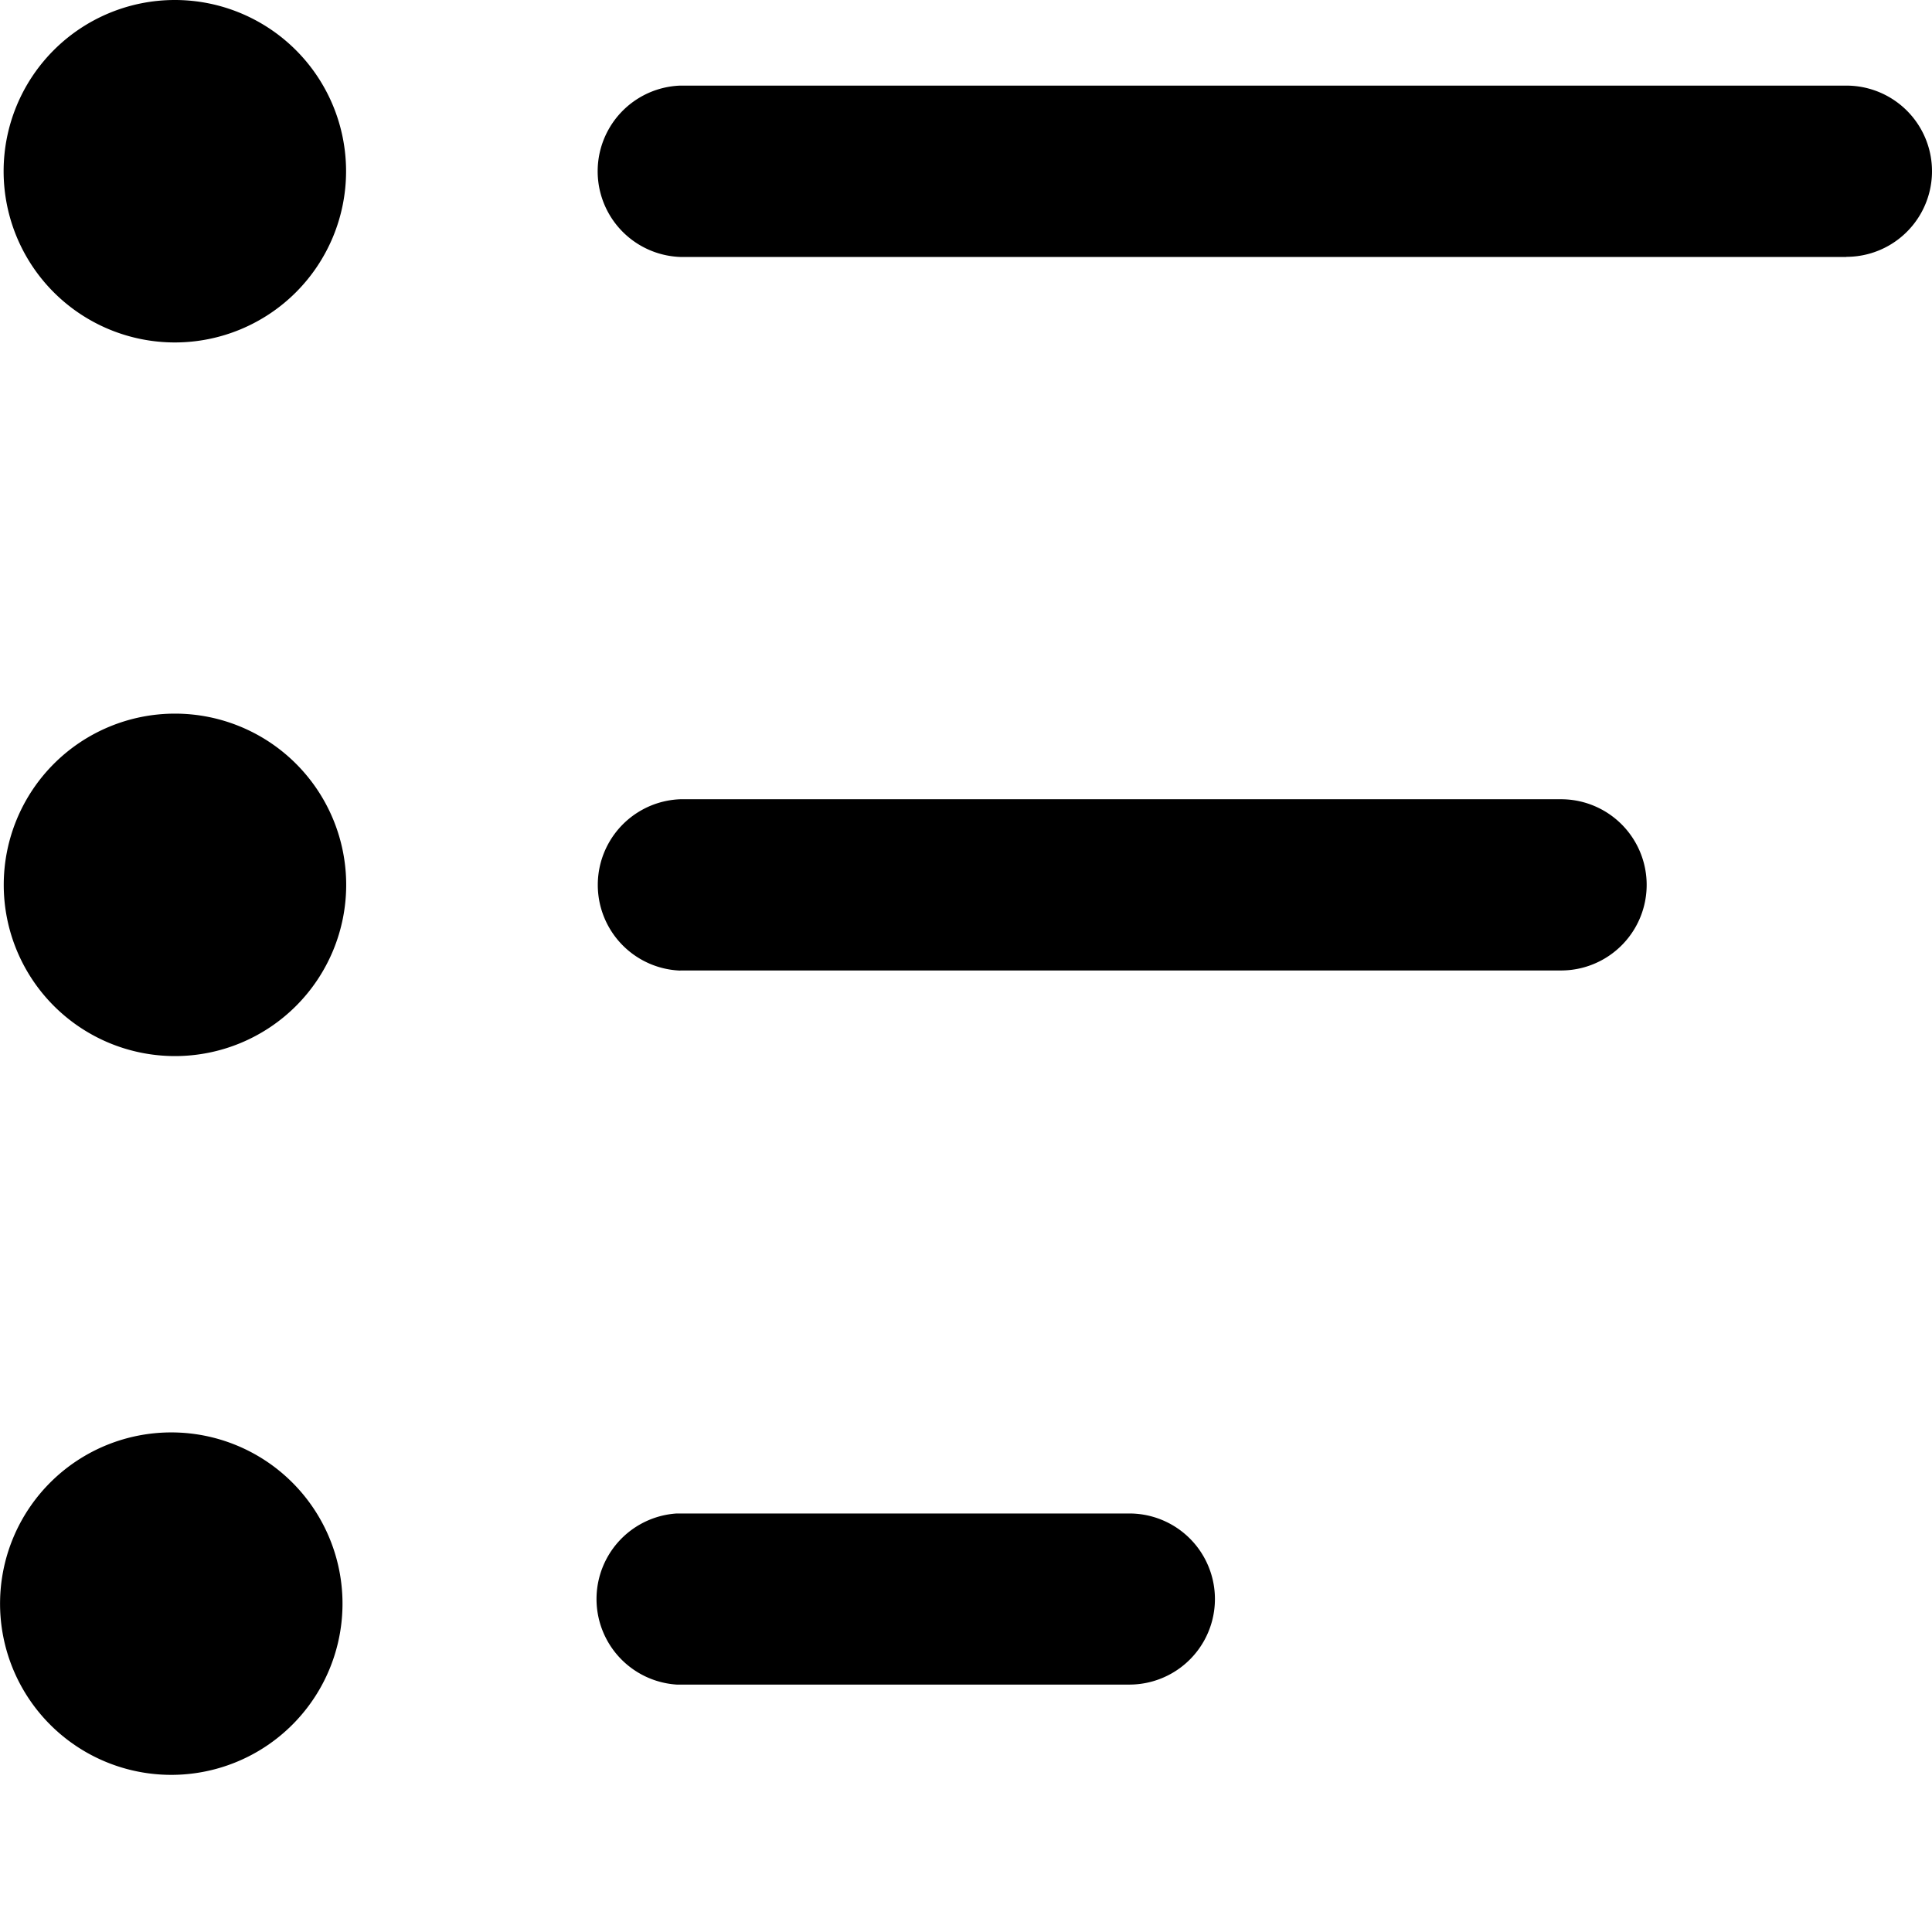 <svg xmlns="http://www.w3.org/2000/svg" viewBox="0 0 16 16">
    <path fill="#000" fill-rule="evenodd" d="M2.836 13.243a1.418 1.418 0 1 1-2.835 0 1.418 1.418 0 0 1 2.835 0m2.768.708a.71.71 0 0 1 0-1.417h3.749a.708.708 0 1 1 0 1.417h-3.75M2.867 7.328a1.418 1.418 0 1 1-2.836 0 1.418 1.418 0 0 1 2.836 0m2.767.71a.71.71 0 0 1 0-1.419h7.294a.708.708 0 1 1 0 1.418H5.633M2.866 1.418a1.418 1.418 0 1 1-2.836 0 1.418 1.418 0 0 1 2.836 0m12.425.71H5.633a.71.71 0 0 1 0-1.419h9.658a.708.708 0 1 1 0 1.418"/>
</svg>
